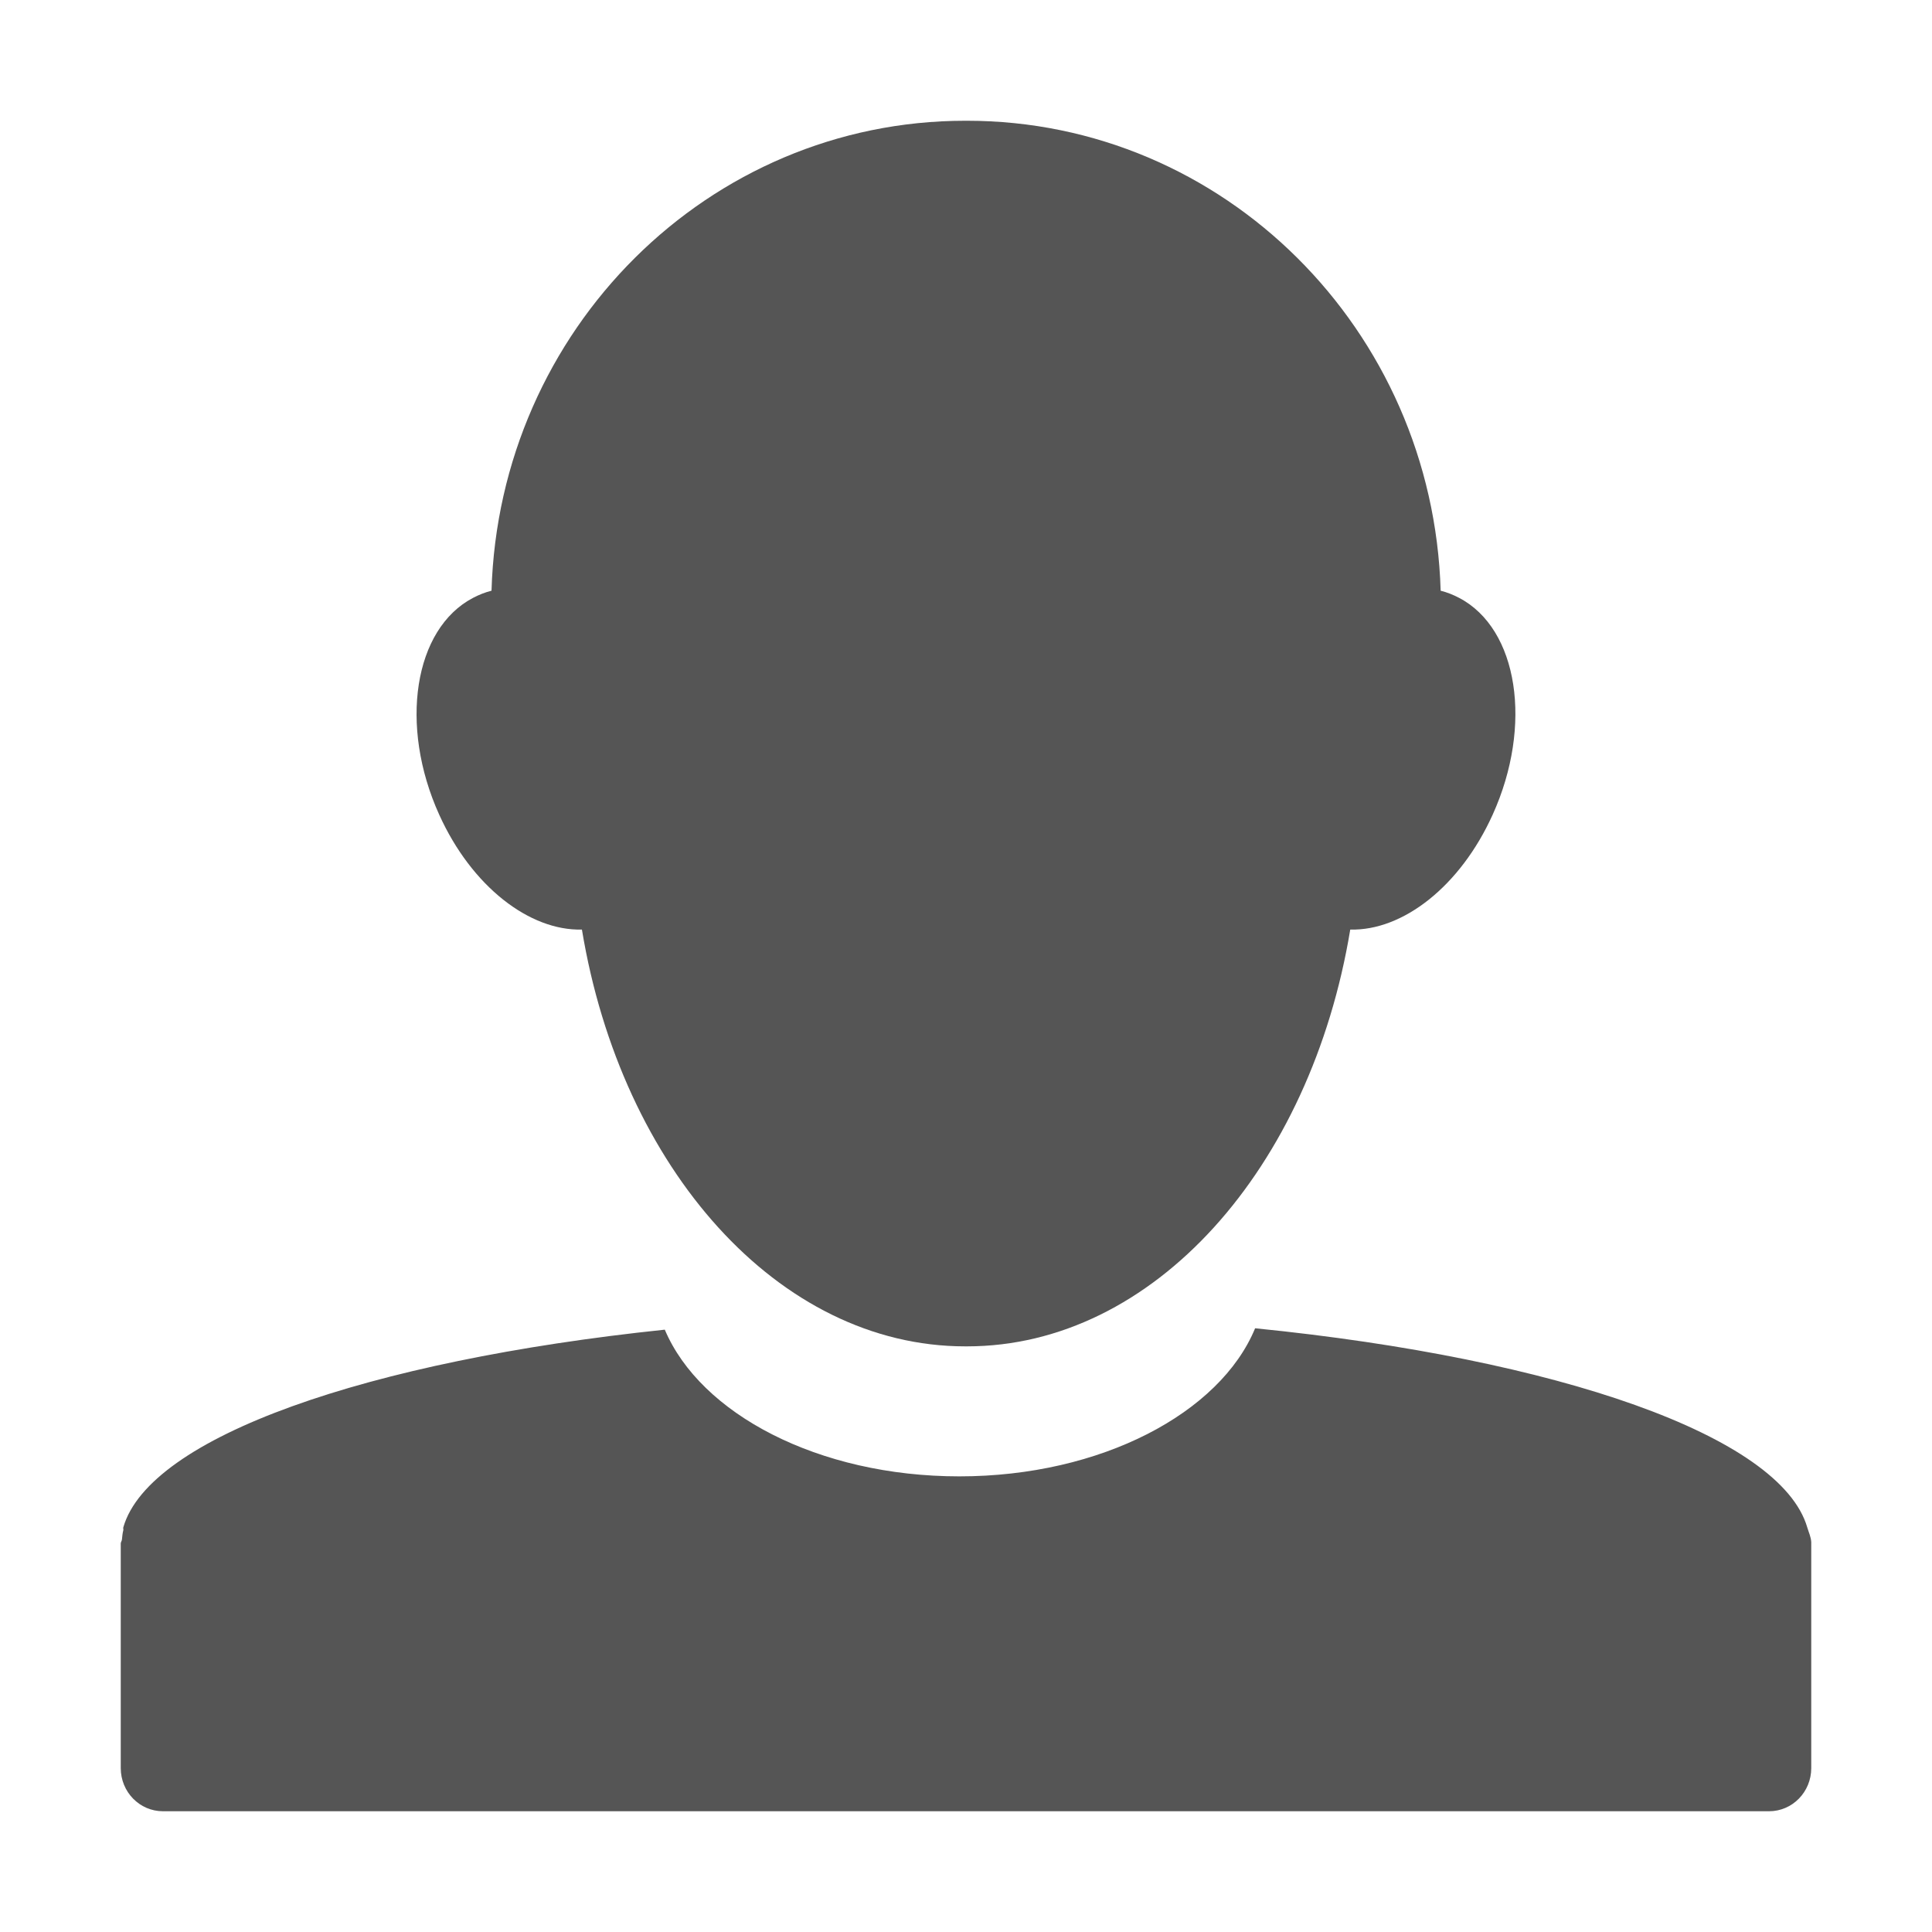 <?xml version="1.0" encoding="UTF-8" standalone="no"?>
<svg
   xmlns:dc="http://purl.org/dc/elements/1.1/"
   xmlns:cc="http://creativecommons.org/ns#"
   xmlns:rdf="http://www.w3.org/1999/02/22-rdf-syntax-ns#"
   xmlns:svg="http://www.w3.org/2000/svg"
   xmlns="http://www.w3.org/2000/svg"
   xmlns:sodipodi="http://sodipodi.sourceforge.net/DTD/sodipodi-0.dtd"
   xmlns:inkscape="http://www.inkscape.org/namespaces/inkscape"
   width="16"
   height="16"
   viewBox="0 0 16 16"
   version="1.1"
   id="svg7"
   sodipodi:docname="amarok_artist.svg"
   inkscape:version="0.92.4 (5da689c313, 2019-01-14)">
  <sodipodi:namedview
     pagecolor="#ffffff"
     bordercolor="#666666"
     borderopacity="1"
     objecttolerance="10"
     gridtolerance="10"
     guidetolerance="10"
     inkscape:pageopacity="0"
     inkscape:pageshadow="2"
     inkscape:window-width="1362"
     inkscape:window-height="695"
     id="namedview9"
     showgrid="true"
     inkscape:zoom="32.1875"
     inkscape:cx="8"
     inkscape:cy="8"
     inkscape:window-x="0"
     inkscape:window-y="0"
     inkscape:window-maximized="1"
     inkscape:current-layer="svg7">
    <inkscape:grid
       type="xygrid"
       id="grid822" />
  </sodipodi:namedview>
  <defs
     id="defs3">
    <style
       type="text/css"
       id="current-color-scheme">
   .ColorScheme-Text { color:#5c616c; } .ColorScheme-Highlight { color:#5294e2; } .ColorScheme-ButtonBackground { color:#d3dae3; }
  </style>
  </defs>
  <g
     id="g830"
     style="fill:#555555;fill-opacity:1;stroke:none"
     transform="matrix(0.35,0,0,0.35,-0.4,-0.75)">
    <path
       inkscape:connector-curvature="0"
       id="path826"
       d="m 23.983,5 c -6.077,0 -11.03,4.944 -11.21,11.12 -0.149,0.037 -0.298,0.096 -0.438,0.17 -1.398,0.732 -1.756,3.017 -0.8,5.129 0.769,1.7 2.137,2.751 3.377,2.719 0.933,5.648 4.649,9.862 9.071,9.862 0.013,0 0.025,6.4e-5 0.038,0 4.422,0 8.137,-4.214 9.071,-9.862 1.24,0.033 2.601,-1.019 3.37,-2.719 0.956,-2.113 0.604,-4.398 -0.793,-5.129 -0.141,-0.074 -0.289,-0.133 -0.438,-0.17 C 35.051,9.944 30.099,5 24.021,5 c -0.013,-6.45e-5 -0.025,0 -0.038,0 z"
       style="color:#5c616c;opacity:1;fill:#555555;fill-opacity:1;stroke:none;stroke-width:3.236" />
    <path
       id="path5"
       d="m 30.841,33.572 c -0.825,2.001 -3.64,3.504 -6.998,3.504 -3.342,0 -6.13,-1.483 -6.97,-3.471 -7.054,0.738 -12.195,2.541 -12.812,4.676 -0.009,0.02 0.006,0.047 0,0.067 -0.02,0.077 -0.025,0.145 -0.033,0.223 -0.003,0.035 -0.028,0.059 -0.028,0.095 -2.572e-4,0.012 0,0.017 0,0.028 v 5.284 C 4,44.543 4.445,45 4.999,45 h 38.002 c 0.554,0 0.999,-0.457 0.999,-1.021 v -5.284 c 0,-0.023 0.001,-0.038 0,-0.061 -0.006,-0.124 -0.059,-0.23 -0.095,-0.352 -0.631,-2.16 -5.881,-3.99 -13.063,-4.71 z"
       style="color:#5c616c;opacity:1;fill:#555555;fill-opacity:1;stroke:none;stroke-width:2.857"
       inkscape:connector-curvature="0" />
  </g>
</svg>

